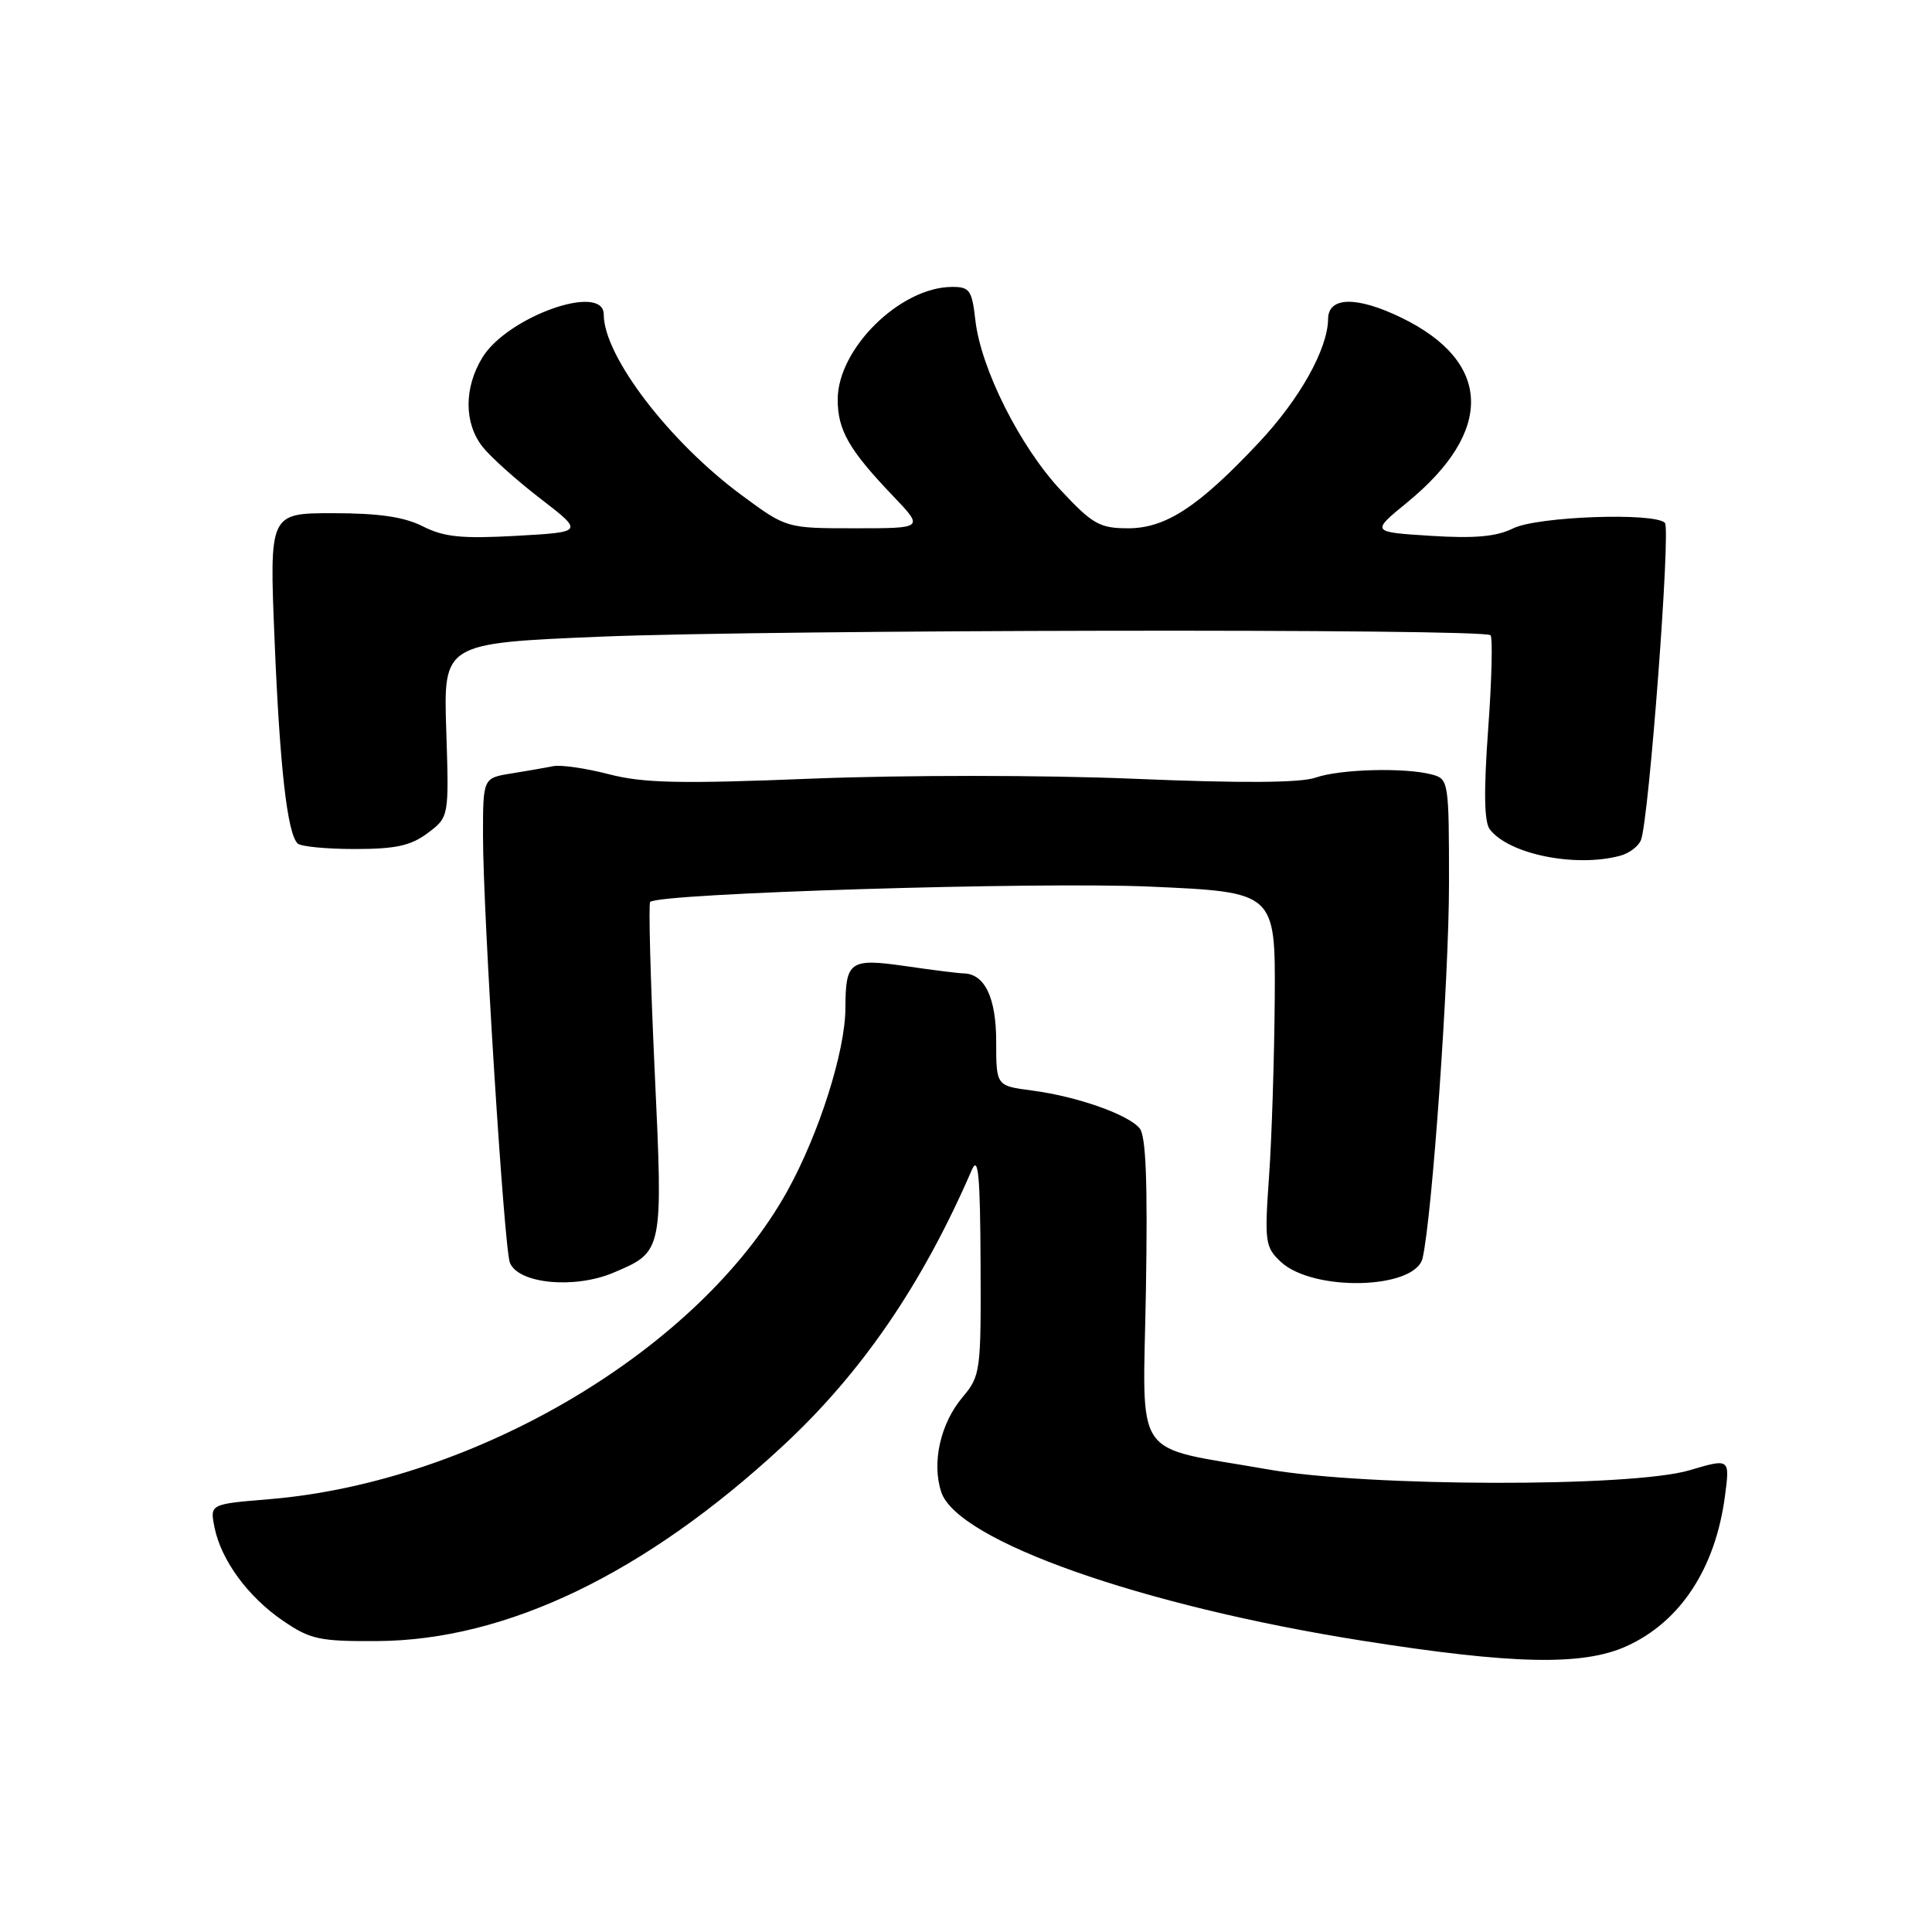 <?xml version="1.0" encoding="UTF-8" standalone="no"?>
<!DOCTYPE svg PUBLIC "-//W3C//DTD SVG 1.1//EN" "http://www.w3.org/Graphics/SVG/1.1/DTD/svg11.dtd" >
<svg xmlns="http://www.w3.org/2000/svg" xmlns:xlink="http://www.w3.org/1999/xlink" version="1.1" viewBox="0 0 256 256">
 <g >
 <path fill="currentColor"
d=" M 215.54 218.12 C 222.66 214.89 227.29 207.83 228.56 198.28 C 229.23 193.23 229.23 193.23 223.86 194.82 C 216.18 197.09 181.18 197.02 168.00 194.70 C 149.75 191.49 151.45 193.98 151.84 170.98 C 152.08 156.69 151.85 150.52 151.01 149.51 C 149.48 147.66 142.69 145.28 136.75 144.50 C 132.00 143.88 132.00 143.88 132.00 138.01 C 132.00 132.20 130.48 129.03 127.68 128.98 C 127.03 128.97 123.59 128.54 120.03 128.02 C 112.58 126.95 112.04 127.33 112.02 133.64 C 111.99 139.32 108.53 150.22 104.34 157.79 C 92.75 178.72 63.12 196.36 35.70 198.65 C 27.81 199.30 27.81 199.30 28.42 202.37 C 29.29 206.72 32.85 211.59 37.50 214.76 C 41.11 217.23 42.34 217.50 50.00 217.45 C 67.09 217.35 85.46 208.52 103.67 191.65 C 114.17 181.93 122.20 170.20 128.78 155.00 C 129.63 153.05 129.88 155.78 129.93 167.36 C 130.00 181.73 129.92 182.31 127.54 185.14 C 124.61 188.61 123.44 193.82 124.72 197.70 C 126.84 204.16 151.22 212.77 180.50 217.40 C 200.50 220.56 209.76 220.75 215.54 218.12 Z  M 81.28 168.64 C 87.89 165.84 87.87 165.95 86.74 141.72 C 86.19 129.74 85.92 119.75 86.15 119.51 C 87.31 118.36 137.44 116.82 152.35 117.48 C 169.00 118.21 169.00 118.21 168.91 132.36 C 168.85 140.14 168.52 150.69 168.16 155.81 C 167.54 164.54 167.64 165.25 169.69 167.18 C 173.97 171.20 187.53 170.86 188.50 166.71 C 189.77 161.21 192.00 129.64 192.00 117.10 C 192.00 103.56 191.95 103.22 189.75 102.63 C 186.19 101.68 177.58 101.90 174.32 103.04 C 172.31 103.74 164.47 103.79 150.23 103.19 C 138.25 102.69 119.83 102.69 107.67 103.17 C 90.12 103.88 85.23 103.77 80.69 102.59 C 77.64 101.80 74.33 101.32 73.32 101.52 C 72.32 101.72 69.81 102.16 67.75 102.49 C 64.00 103.09 64.00 103.09 64.00 110.80 C 64.01 121.10 66.79 165.30 67.56 167.30 C 68.64 170.10 76.10 170.83 81.28 168.64 Z  M 214.68 113.39 C 215.88 113.07 217.12 112.13 217.44 111.30 C 218.50 108.54 221.40 70.07 220.61 69.28 C 219.20 67.87 203.69 68.43 200.50 70.01 C 198.29 71.11 195.40 71.37 189.58 71.00 C 181.66 70.50 181.66 70.50 186.44 66.59 C 198.02 57.13 197.72 47.92 185.66 42.08 C 179.78 39.23 176.01 39.30 175.98 42.25 C 175.94 46.24 172.22 52.89 166.79 58.66 C 158.82 67.15 154.47 70.00 149.49 70.00 C 145.72 70.00 144.78 69.47 140.57 64.97 C 135.16 59.19 129.96 48.84 129.24 42.42 C 128.79 38.44 128.48 38.00 126.12 38.02 C 119.27 38.06 111.00 46.21 111.00 52.93 C 111.00 57.01 112.49 59.61 118.36 65.75 C 122.42 70.00 122.42 70.00 113.32 70.00 C 104.22 70.00 104.22 70.00 98.36 65.68 C 88.72 58.59 80.00 47.19 80.00 41.68 C 80.00 37.42 67.22 41.95 63.91 47.39 C 61.47 51.39 61.48 56.07 63.94 59.20 C 65.01 60.56 68.46 63.65 71.62 66.08 C 77.35 70.50 77.35 70.50 68.43 71.00 C 61.20 71.40 58.84 71.17 56.04 69.75 C 53.56 68.49 50.19 68.00 44.13 68.00 C 35.69 68.00 35.69 68.00 36.38 84.75 C 37.07 101.62 38.06 110.39 39.43 111.76 C 39.83 112.17 43.25 112.50 47.01 112.50 C 52.43 112.50 54.44 112.06 56.68 110.38 C 59.50 108.26 59.50 108.26 59.13 96.74 C 58.76 85.23 58.76 85.23 79.63 84.36 C 102.30 83.43 196.60 83.27 197.50 84.17 C 197.80 84.47 197.67 90.07 197.19 96.61 C 196.59 104.87 196.66 108.93 197.41 109.90 C 199.96 113.20 208.76 114.98 214.68 113.39 Z "/>
</g>
</svg>